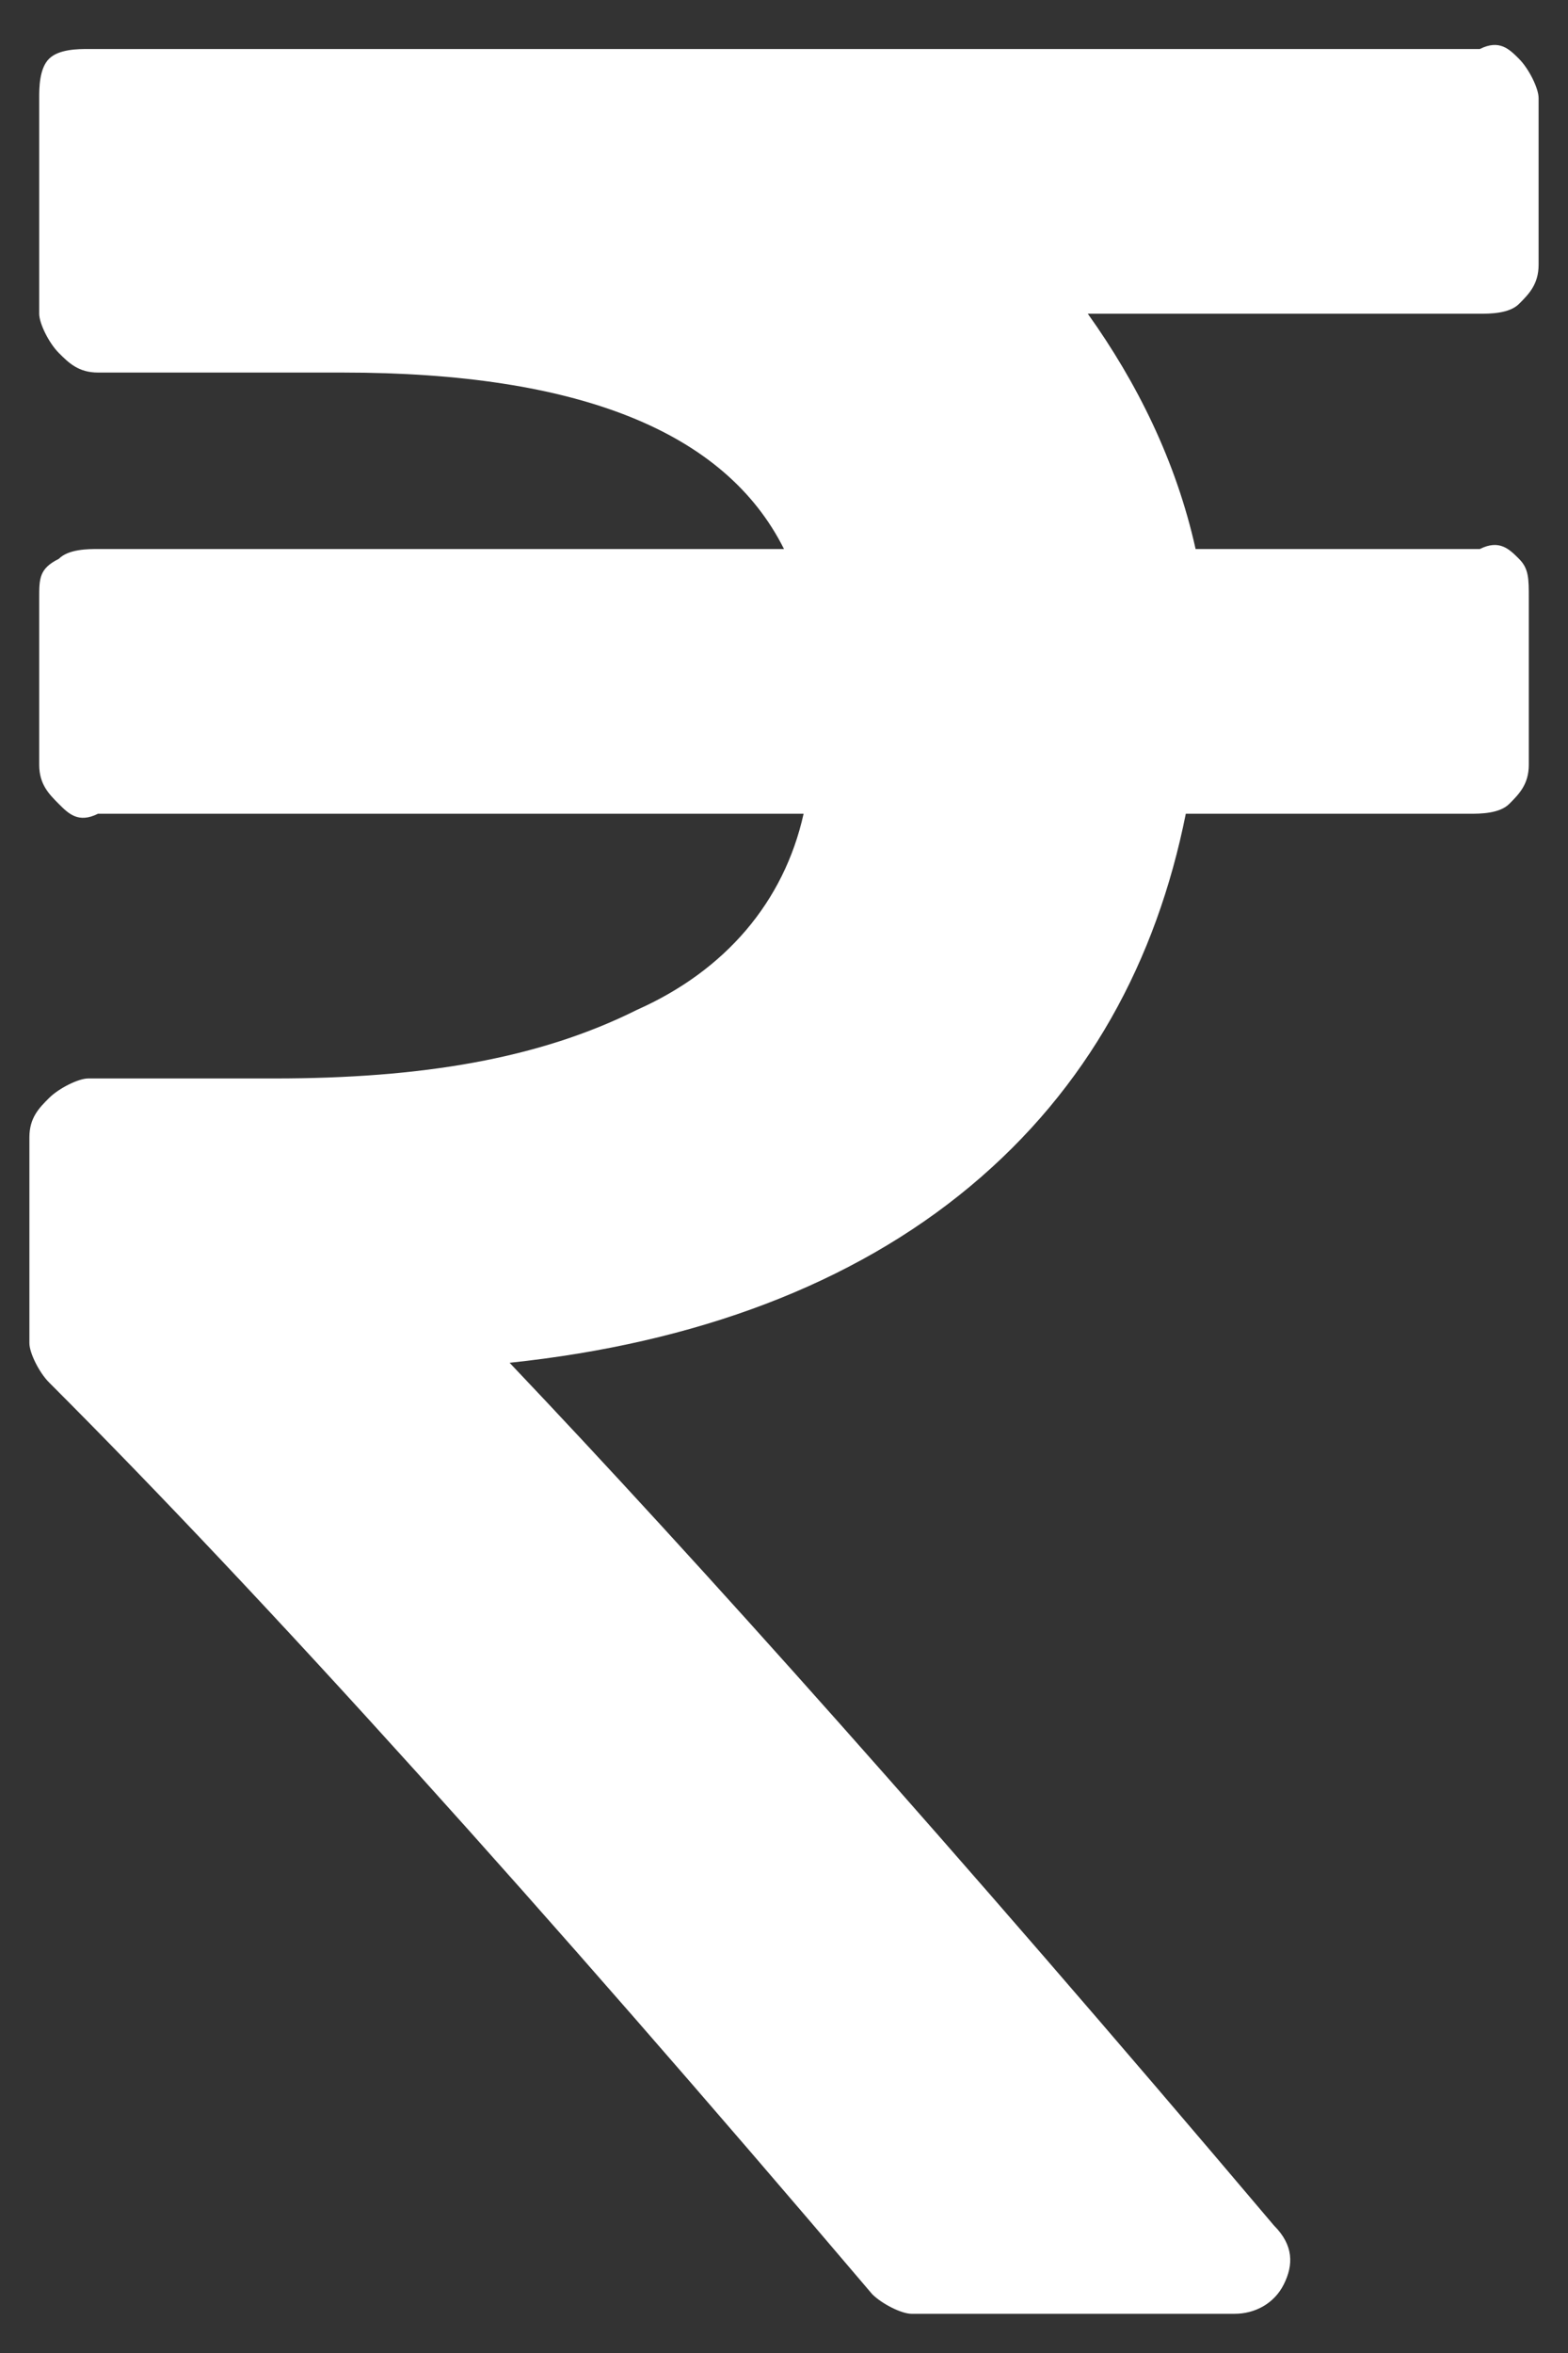 <?xml version="1.0" encoding="utf-8"?>
<!-- Generator: Adobe Illustrator 26.0.3, SVG Export Plug-In . SVG Version: 6.00 Build 0)  -->
<svg version="1.1" id="Layer_1" xmlns="http://www.w3.org/2000/svg" xmlns:xlink="http://www.w3.org/1999/xlink" x="0px" y="0px"
	 viewBox="0 0 16 24" style="enable-background:new 0 0 16 24;" xml:space="preserve">
<rect x="0" y="0" width="16" height="24" fill="#333333" stroke="none"/>
<style type="text/css">
	.st0{fill:#FFFFFF;}
</style>
<path class="st0" d="M15.5,5.7c-0.1-0.1-0.2-0.2-0.4-0.1h-2.9c-0.2-0.9-0.6-1.7-1.1-2.4h4c0.1,0,0.3,0,0.4-0.1
	c0.1-0.1,0.2-0.2,0.2-0.4V1c0-0.1-0.1-0.3-0.2-0.4c-0.1-0.1-0.2-0.2-0.4-0.1H0.9c-0.1,0-0.3,0-0.4,0.1C0.4,0.7,0.4,0.9,0.4,1v2.2
	c0,0.1,0.1,0.3,0.2,0.4c0.1,0.1,0.2,0.2,0.4,0.2h2.5c2.4,0,3.9,0.6,4.5,1.8h-7c-0.1,0-0.3,0-0.4,0.1C0.4,5.8,0.4,5.9,0.4,6.1v1.7
	c0,0.2,0.1,0.3,0.2,0.4c0.1,0.1,0.2,0.2,0.4,0.1h7.2c-0.2,0.9-0.8,1.6-1.7,2C5.5,10.8,4.3,11,2.8,11H0.9c-0.1,0-0.3,0.1-0.4,0.2
	c-0.1,0.1-0.2,0.2-0.2,0.4v2.1c0,0.1,0.1,0.3,0.2,0.4c2.2,2.2,5,5.3,8.4,9.3c0.1,0.1,0.3,0.2,0.4,0.2h3.3c0.2,0,0.4-0.1,0.5-0.3
	c0.1-0.2,0.1-0.4-0.1-0.6c-3.3-3.9-5.9-6.8-7.8-8.8c1.9-0.2,3.5-0.8,4.7-1.8c1.2-1,1.9-2.3,2.2-3.8h2.9c0.1,0,0.3,0,0.4-0.1
	c0.1-0.1,0.2-0.2,0.2-0.4V6.1C15.6,5.9,15.6,5.8,15.5,5.7L15.5,5.7z"/>
</svg>
